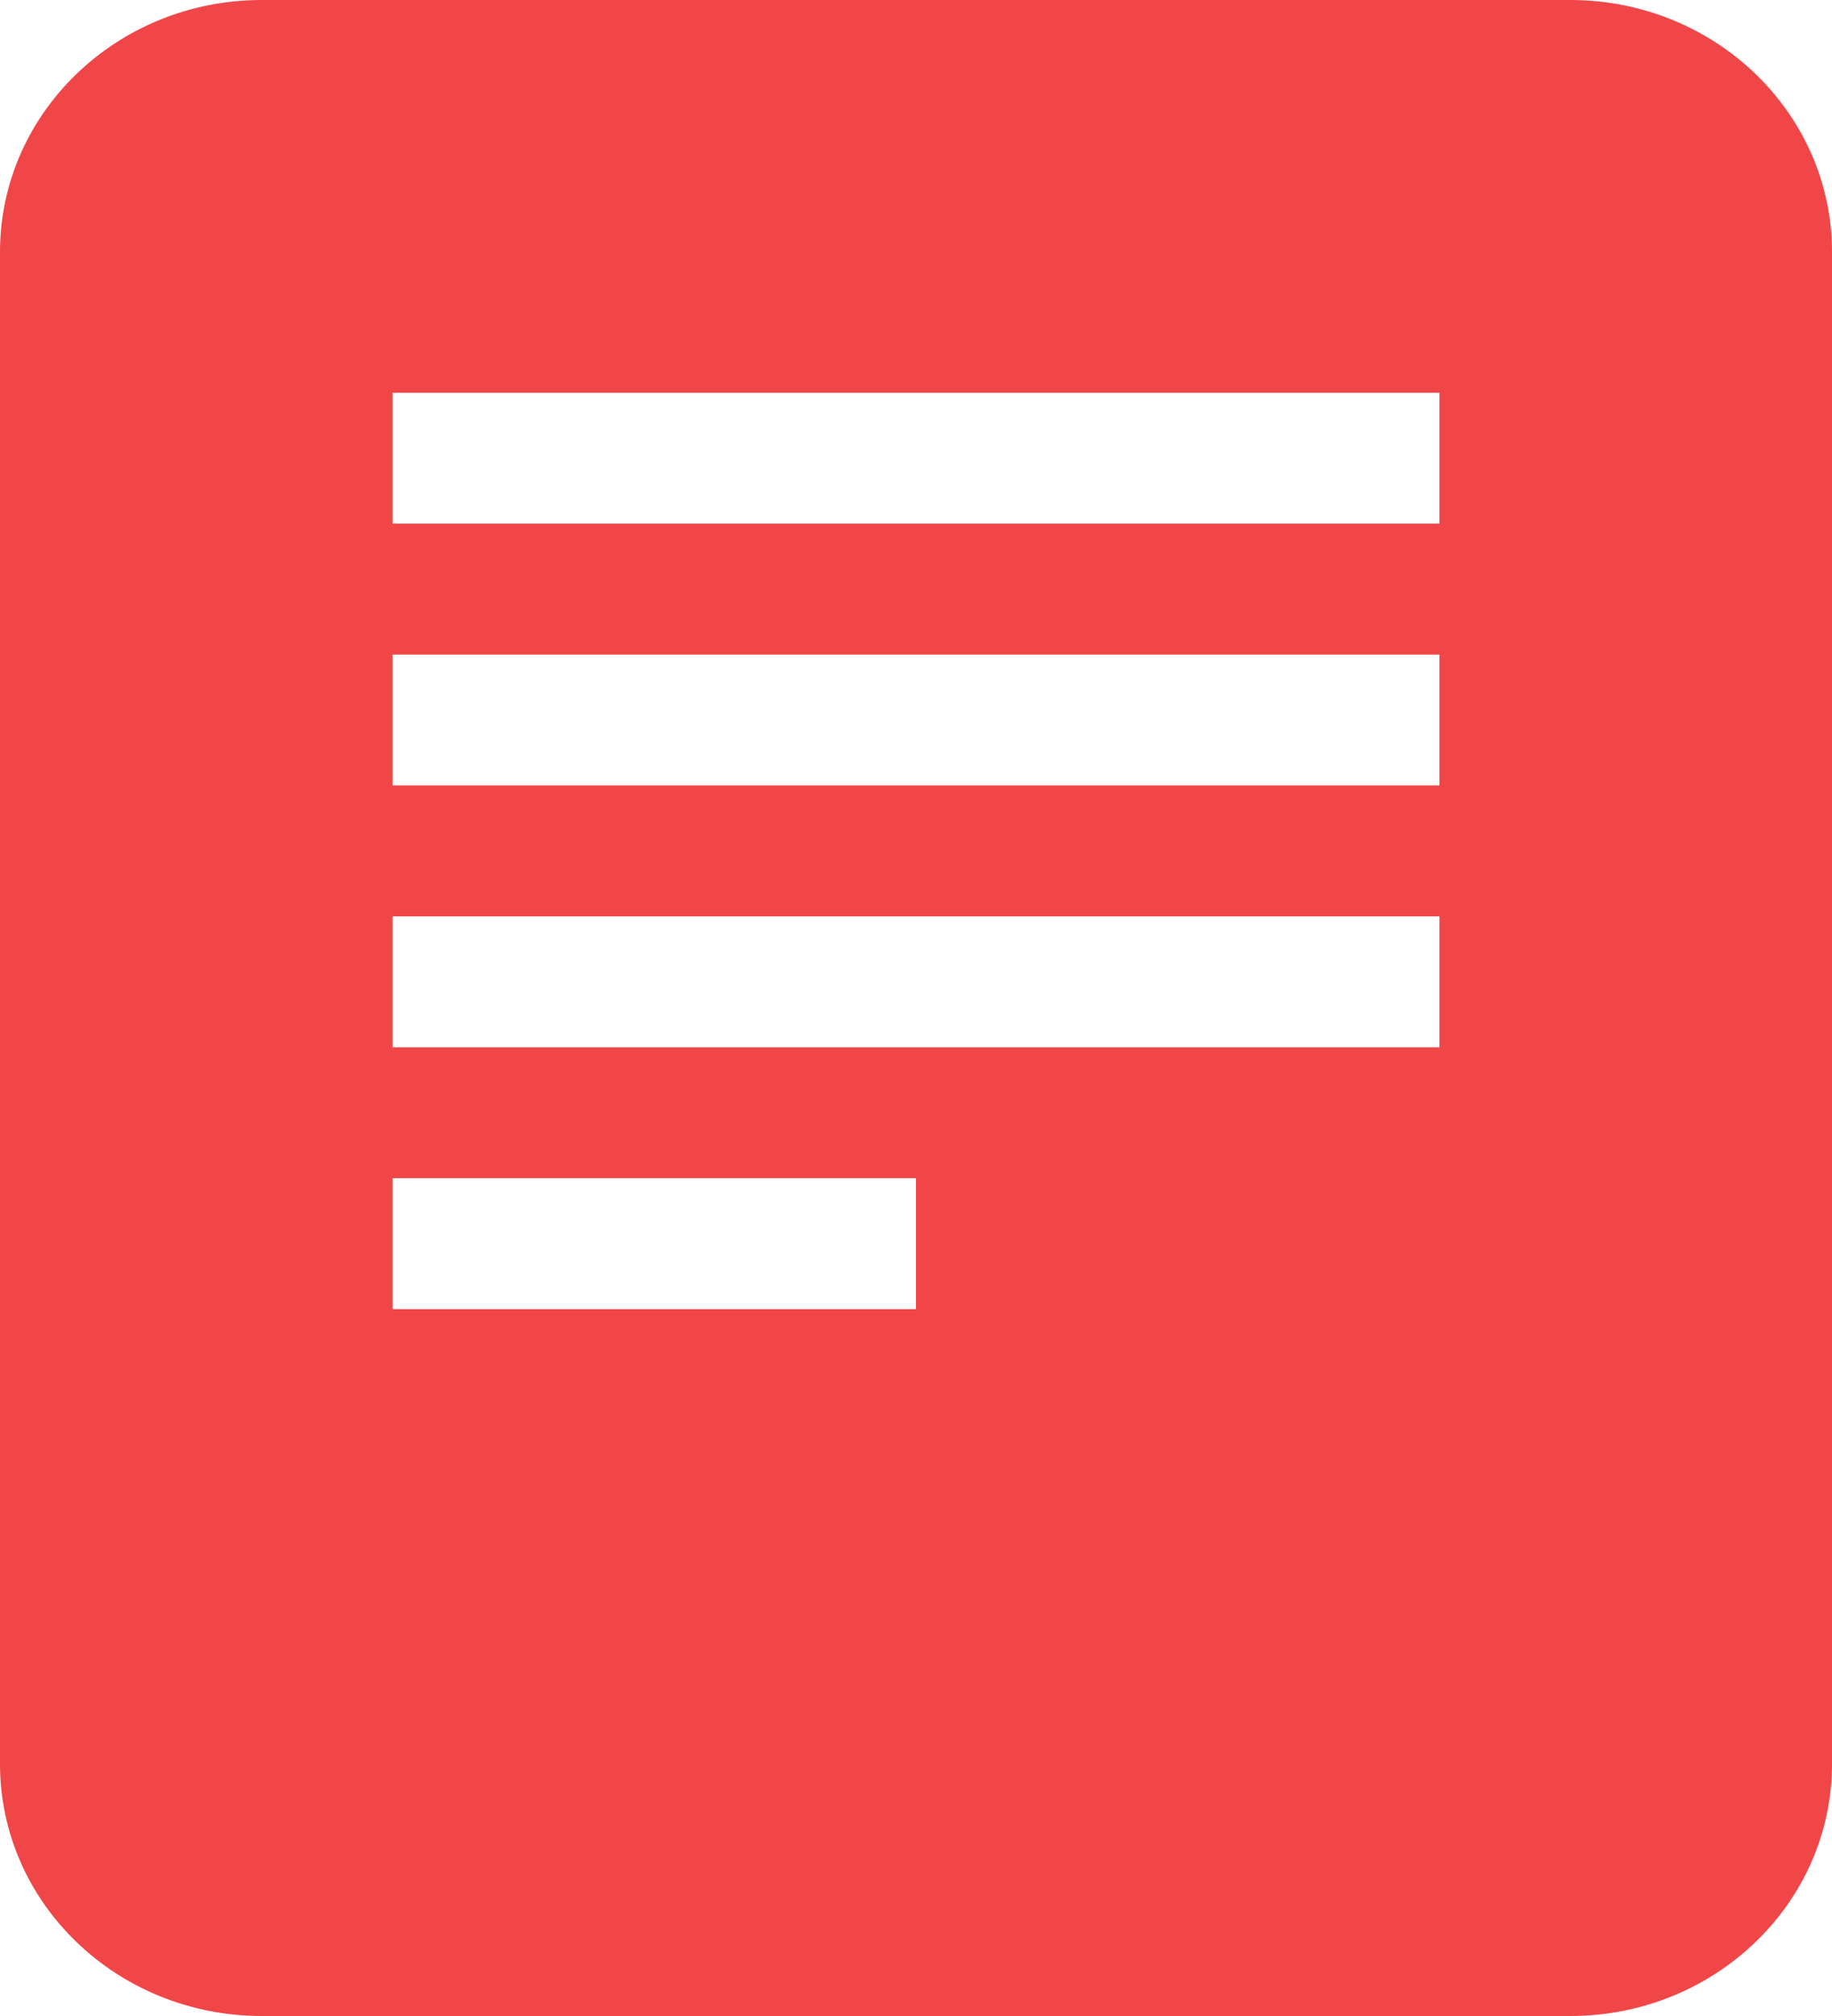 <?xml version="1.0" encoding="UTF-8"?>
<svg width="20px" height="22px" viewBox="0 0 20 22" version="1.1" xmlns="http://www.w3.org/2000/svg" xmlns:xlink="http://www.w3.org/1999/xlink">
    <!-- Generator: Sketch 51.1 (57501) - http://www.bohemiancoding.com/sketch -->
    <title>设备信息ico</title>
    <desc>Created with Sketch.</desc>
    <defs></defs>
    <g id="中建" stroke="none" stroke-width="1" fill="none" fill-rule="evenodd">
        <g id="设备飞检-02-图标版" transform="translate(-20, -163)">
            <rect id="Rectangle-5" fill="#EBF4F9" fill-rule="nonzero" x="0" y="66" width="375" height="1067"></rect>
            <rect id="Rectangle" fill="#FFFFFF" fill-rule="nonzero" x="0" y="154" width="375" height="40"></rect>
            <g id="Group-5" transform="translate(20, 163)">
                <path d="M17.143,0 L2.857,0 C1.279,0 0,1.231 0,2.75 L0,19.25 C0,20.769 1.279,22 2.857,22 L17.143,22 C18.721,22 20,20.769 20,19.25 L20,2.75 C20,1.231 18.721,0 17.143,0 Z" id="Fill-1" fill="#F14648"></path>
                <path d="M4.286,14.286 L10,14.286 L10,12.857 L4.286,12.857 L4.286,14.286 Z M4.286,11.429 L15.714,11.429 L15.714,10 L4.286,10 L4.286,11.429 Z M4.286,8.571 L15.714,8.571 L15.714,7.143 L4.286,7.143 L4.286,8.571 Z M4.286,5.714 L15.714,5.714 L15.714,4.286 L4.286,4.286 L4.286,5.714 Z" id="Fill-3" fill="#FFFFFF"></path>
            </g>
        </g>
    </g>
</svg>